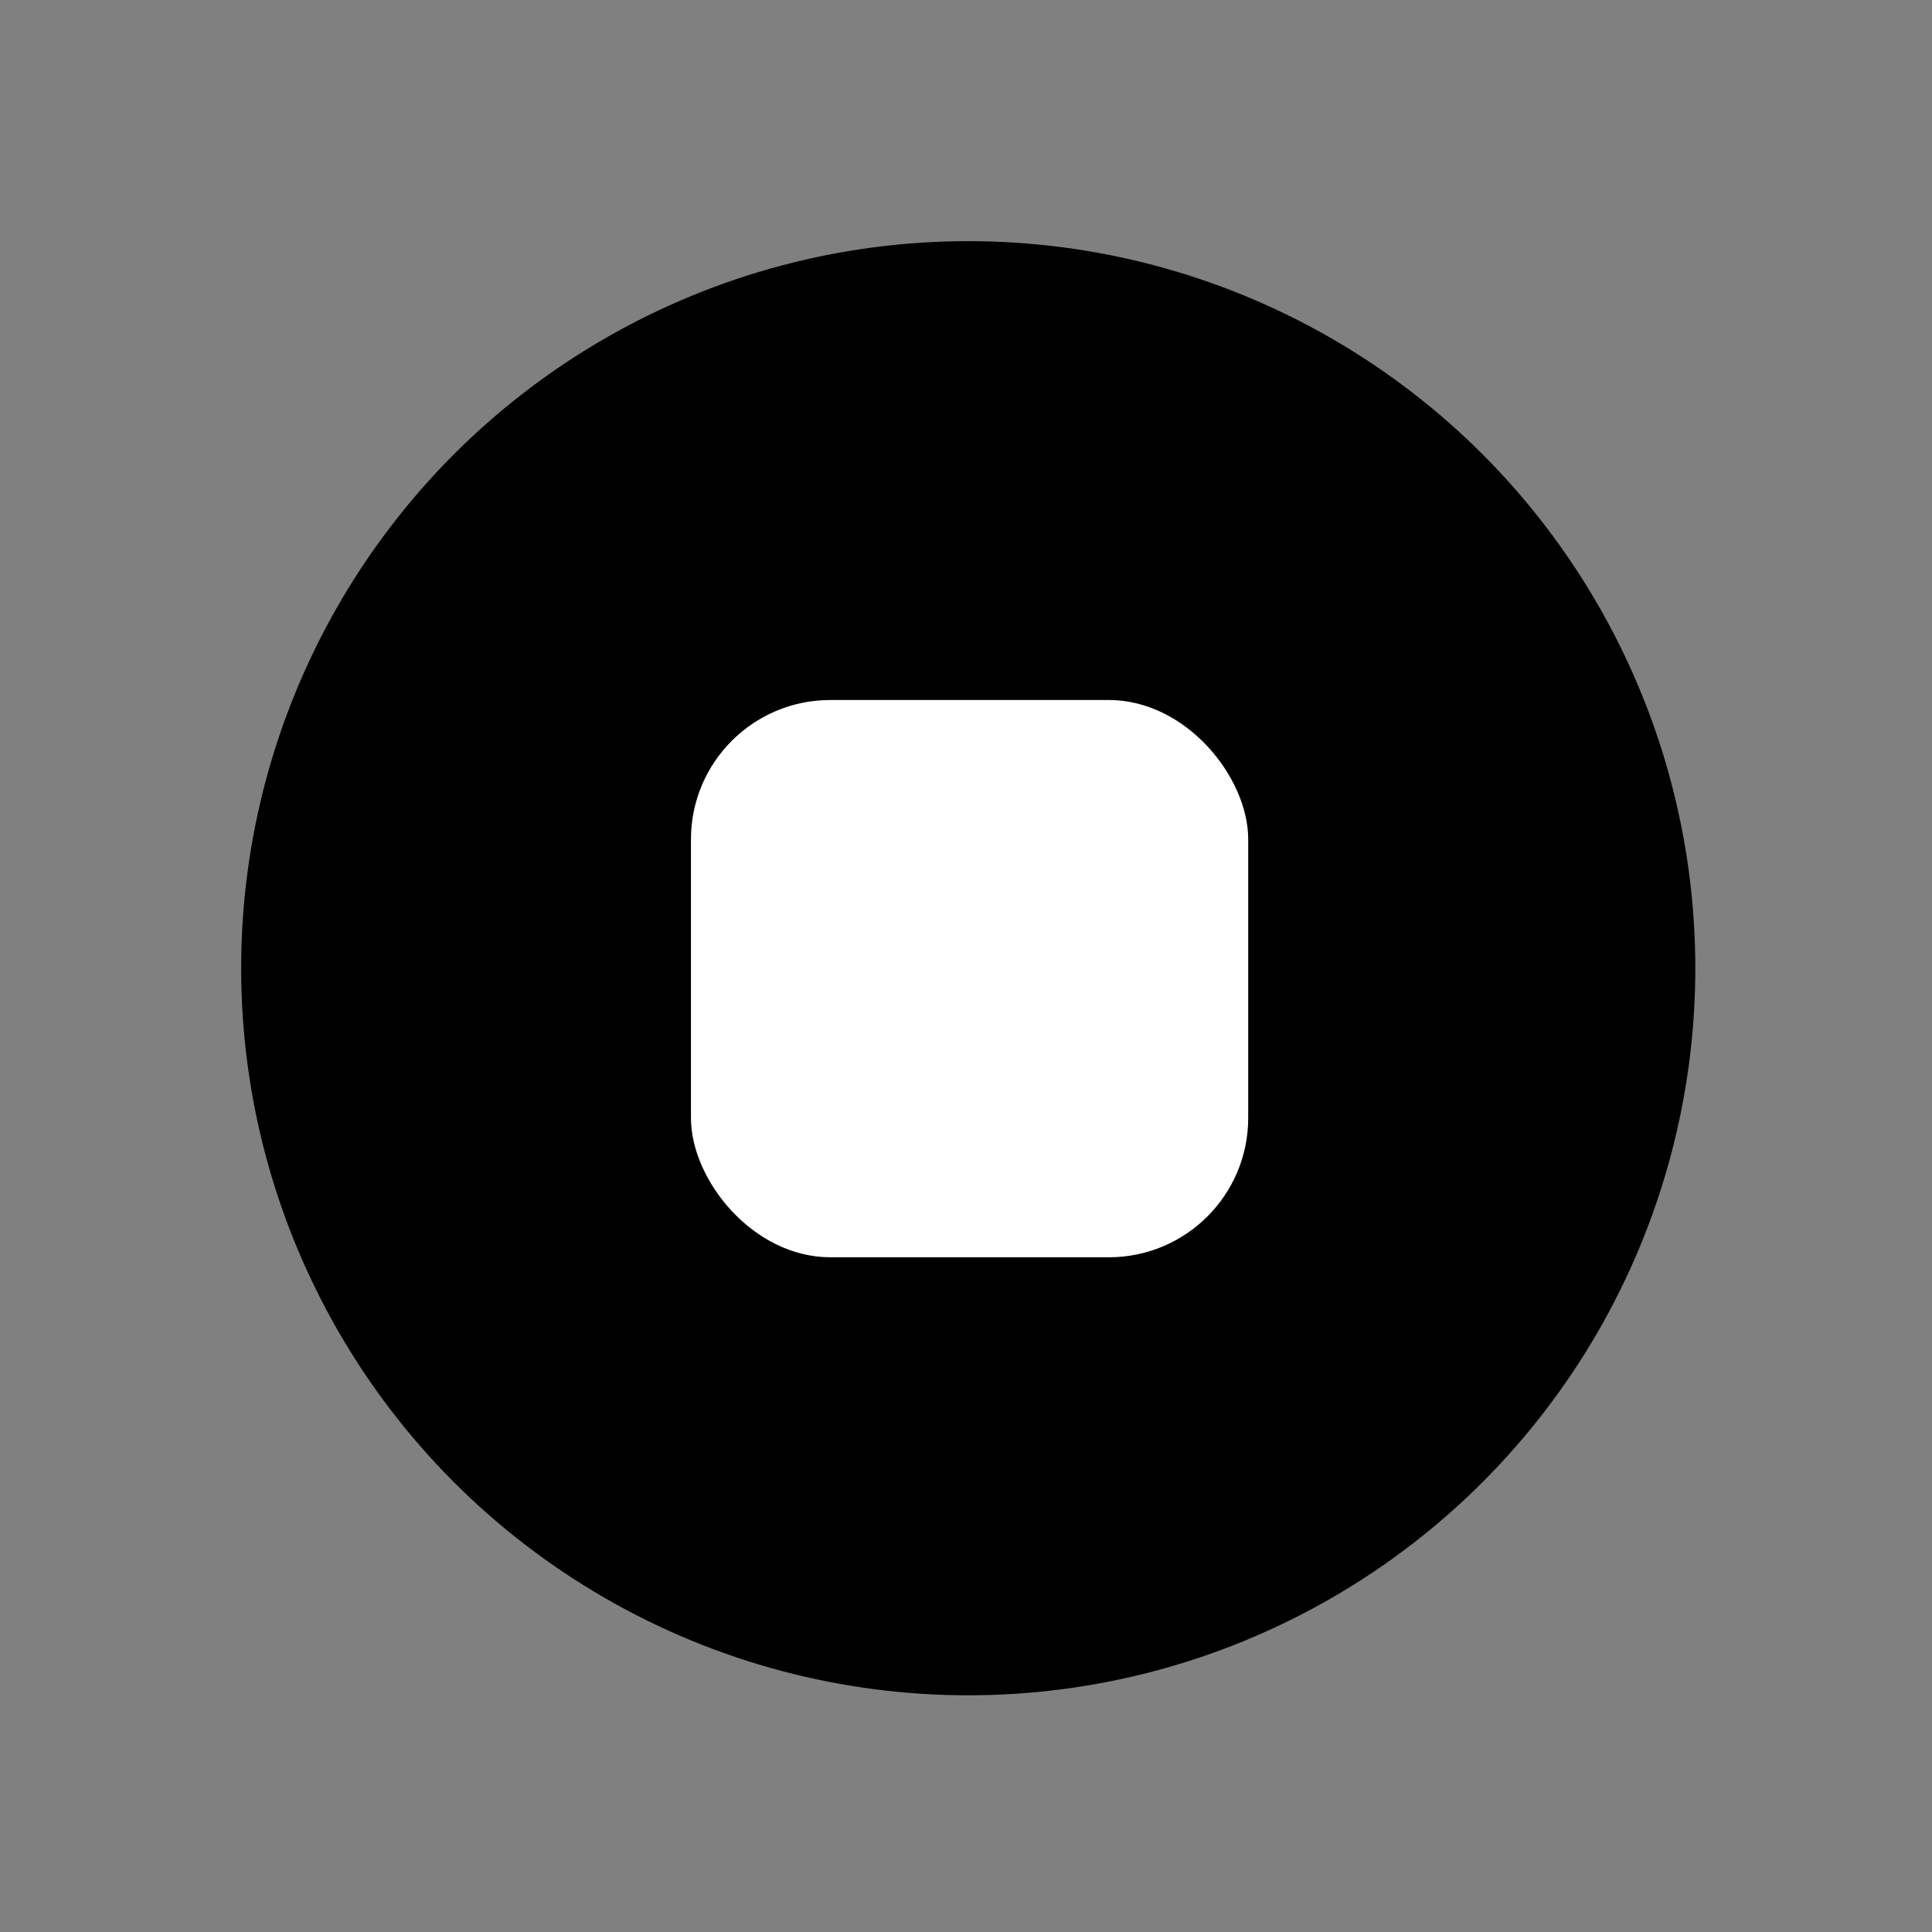 <svg xmlns="http://www.w3.org/2000/svg" width="55.472" height="55.472" viewBox="0 0 55.472 55.472">
  <rect x="0" y="0" width="55.472" height="55.472" fill="#808080" stroke="none"/>
  <g id="Group_8" data-name="Group 8" transform="translate(1 1)">
    <circle id="Ellipse_2" data-name="Ellipse 2" cx="26.736" cy="26.736" r="26.736" fill="none" stroke-width="2"/>
    <circle id="Ellipse_2-2" data-name="Ellipse_2" cx="20.876" cy="20.876" r="20.876" transform="translate(5.924 5.924)"/>
    <rect id="Rectangle_23" data-name="Rectangle 23" width="16" height="16" rx="4" transform="translate(18.839 19.099)" fill="#fff"/>
  </g>
</svg>
